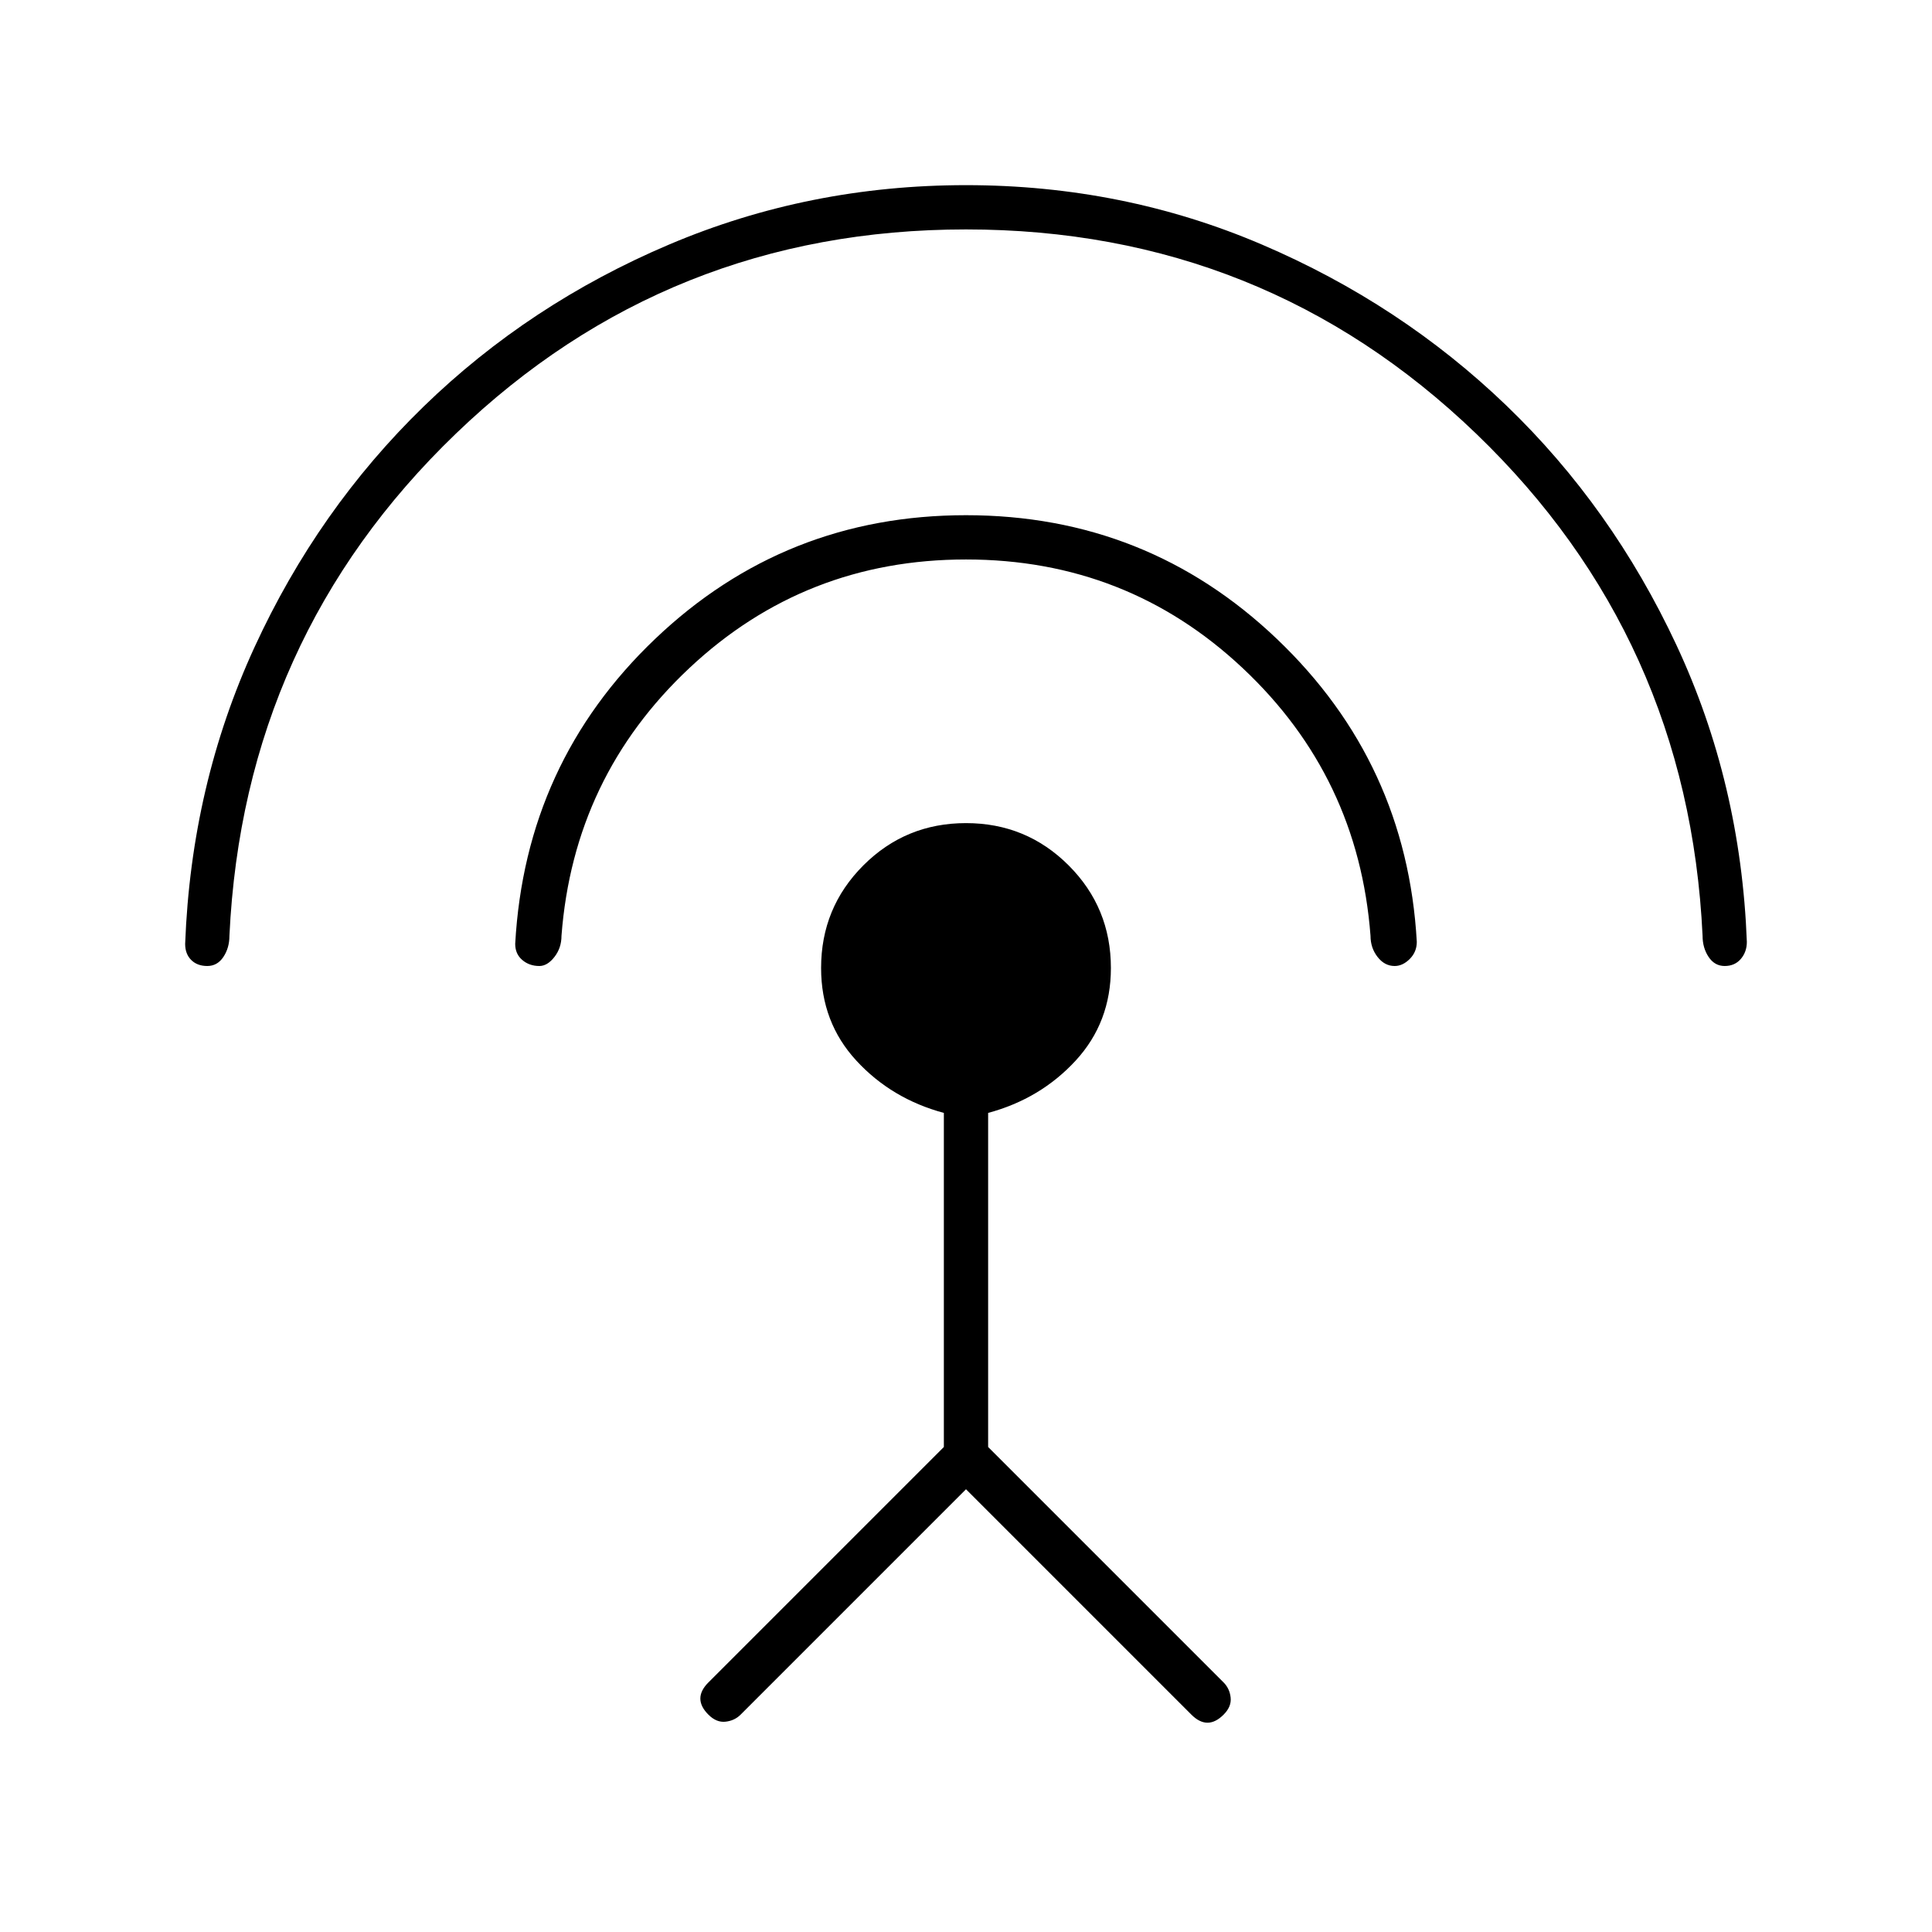<svg xmlns="http://www.w3.org/2000/svg" width="48" height="48"><path d="m24 37-5.6 5.6q-.15.15-.375.175-.225.025-.425-.175-.2-.2-.2-.4t.2-.4l5.85-5.85v-8.3q-1.3-.35-2.175-1.3-.875-.95-.875-2.3 0-1.5 1.05-2.55 1.05-1.05 2.55-1.05 1.5 0 2.55 1.05 1.05 1.05 1.05 2.55 0 1.35-.875 2.3-.875.95-2.175 1.3v8.3l5.85 5.85q.15.15.175.375.025.225-.175.425-.2.2-.4.2t-.4-.2zm0-23.1q-4 0-6.875 2.7t-3.175 6.65q0 .3-.175.525Q13.6 24 13.4 24q-.25 0-.425-.15t-.175-.4q.25-4.5 3.475-7.575T24 12.8q4.5 0 7.725 3.075Q34.95 18.95 35.2 23.4q0 .25-.175.425T34.65 24q-.25 0-.425-.225t-.175-.525q-.3-3.95-3.175-6.65T24 13.9zm0-8.2q-7.4 0-12.675 5.075T5.7 23.25q0 .3-.15.525-.15.225-.4.225t-.4-.15q-.15-.15-.15-.4.15-3.95 1.725-7.375 1.575-3.425 4.2-5.975t6.1-4.025Q20.1 4.6 24 4.6t7.35 1.475q3.45 1.475 6.075 4t4.225 5.95q1.6 3.425 1.75 7.375 0 .25-.15.425t-.4.175q-.25 0-.4-.225-.15-.225-.15-.525-.35-7.4-5.625-12.475Q31.4 5.7 24 5.7z"/></svg>